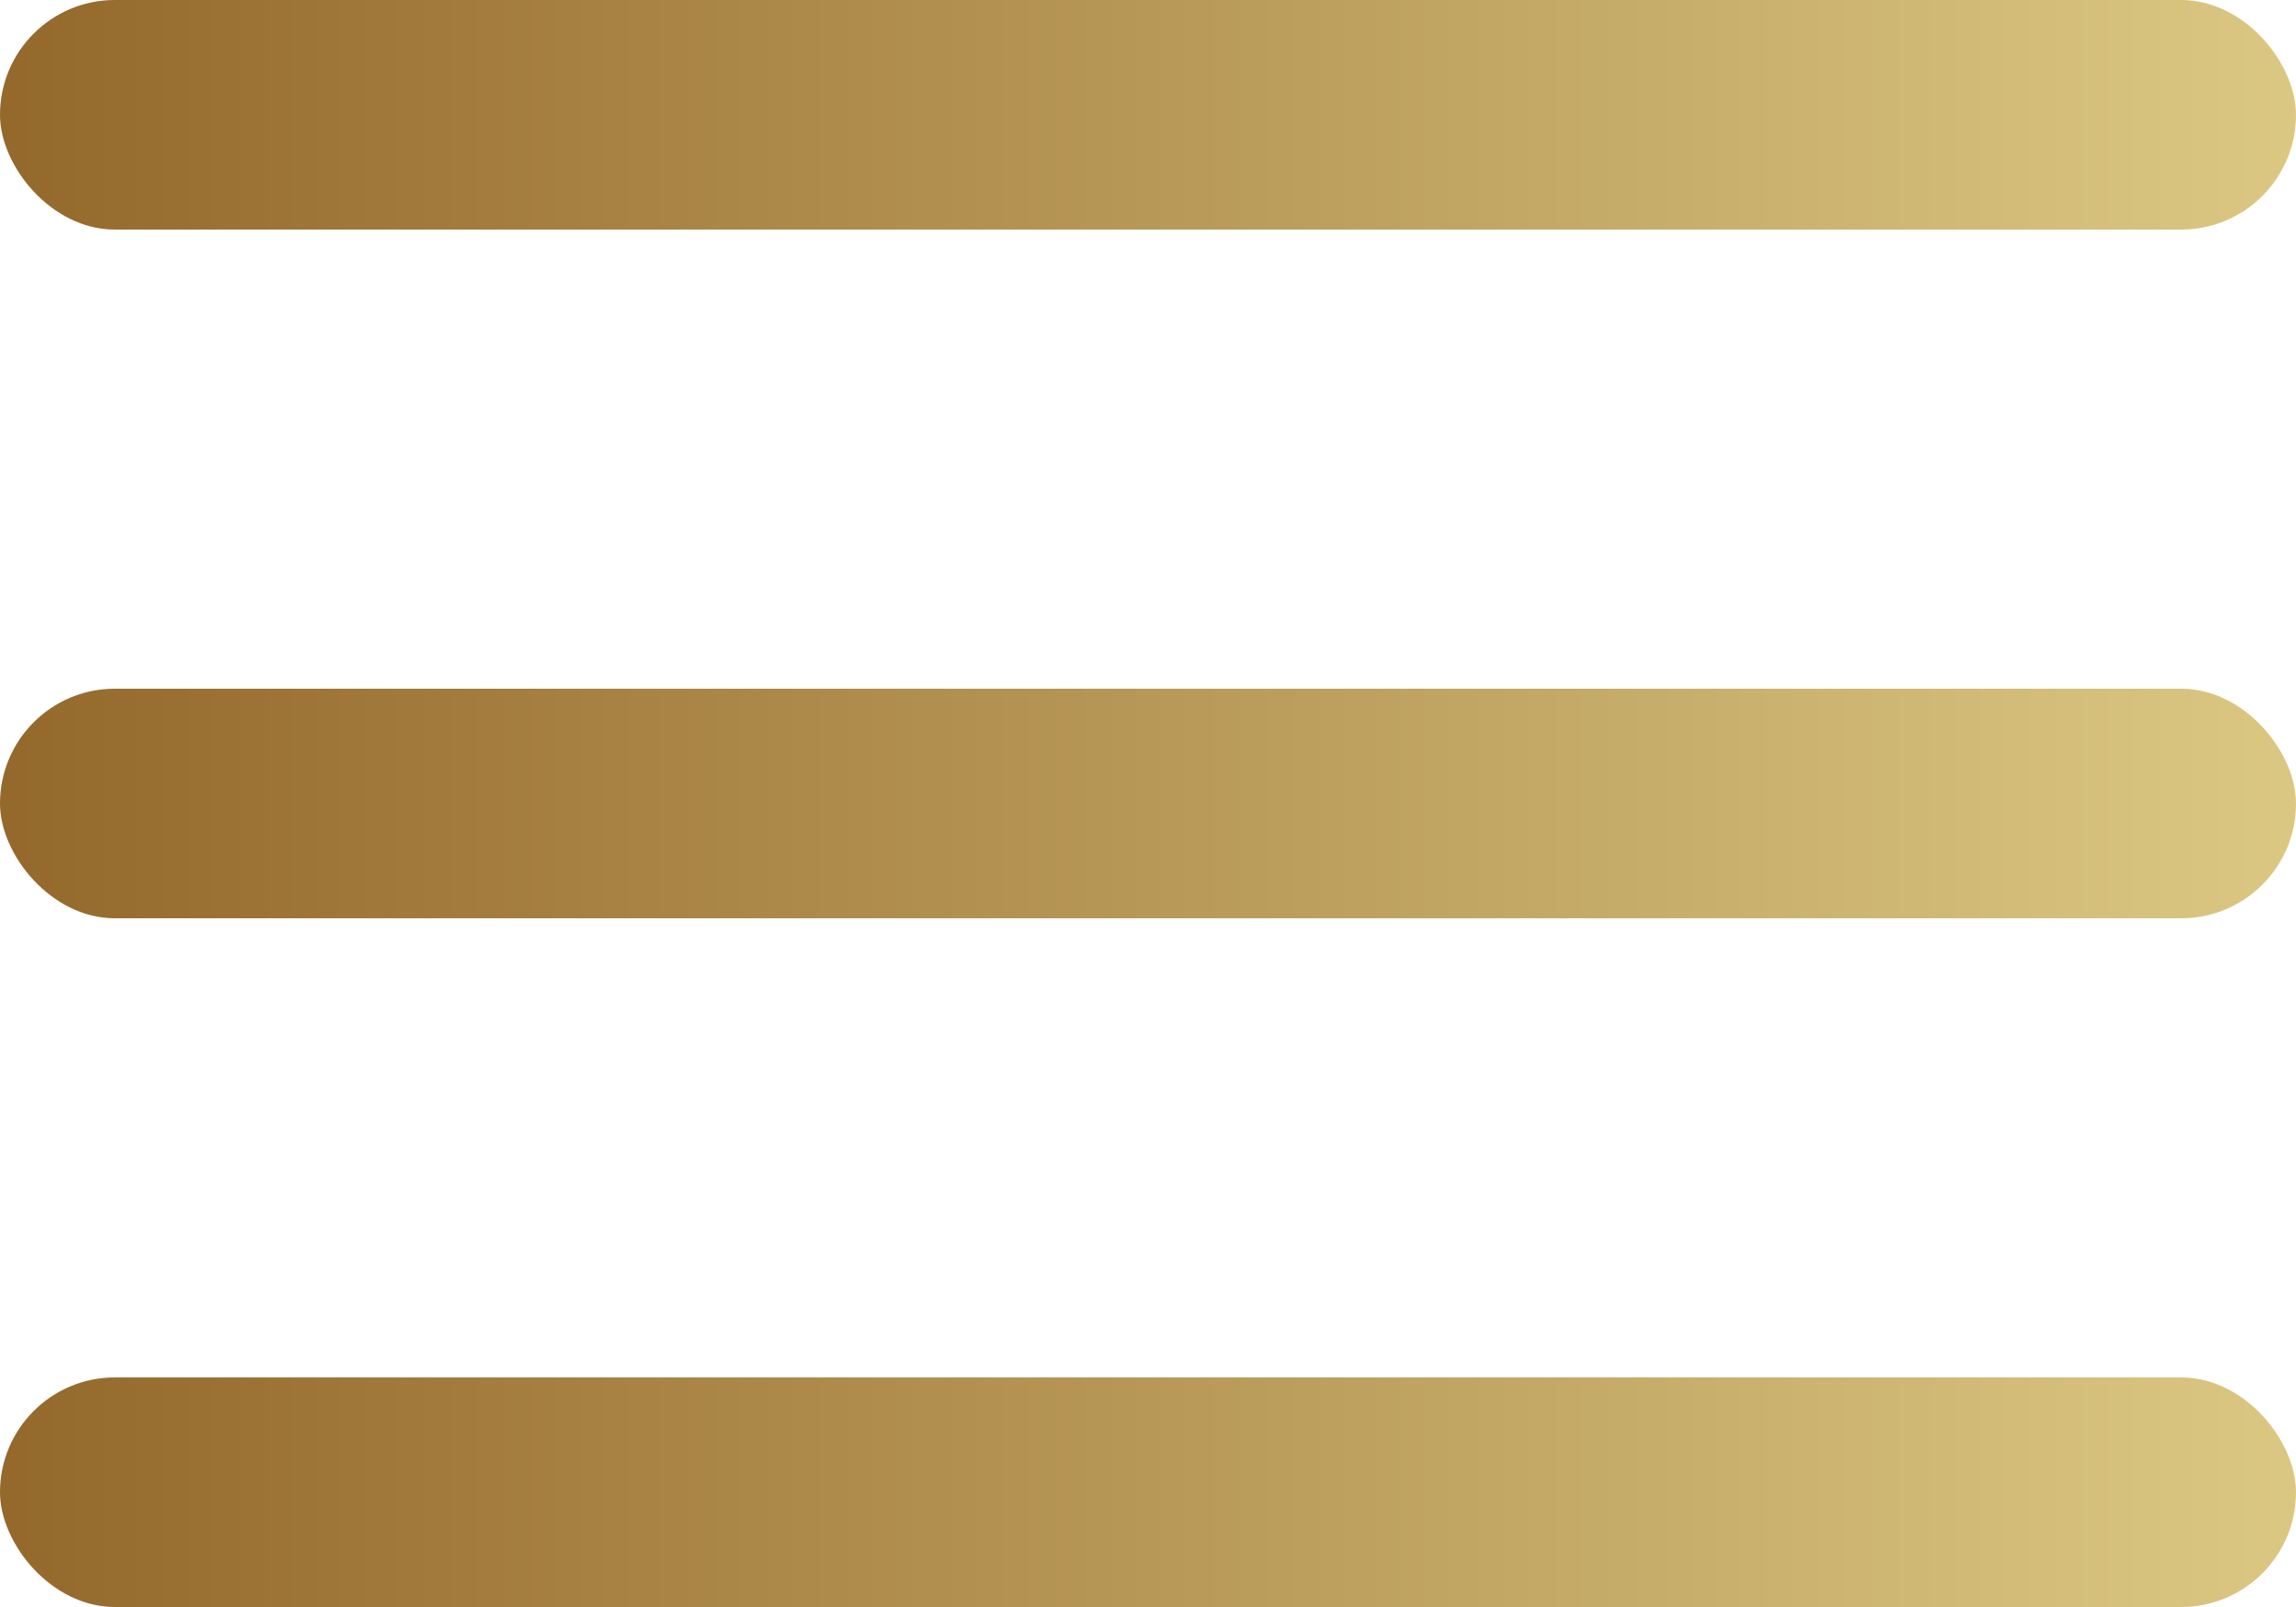 <svg xmlns="http://www.w3.org/2000/svg" xmlns:xlink="http://www.w3.org/1999/xlink" width="50" height="35" viewBox="0 0 50 35">
  <defs>
    <linearGradient id="linear-gradient" x1="1" y1="1" x2="0" y2="1" gradientUnits="objectBoundingBox">
      <stop offset="0" stop-color="#dbc883"/>
      <stop offset="1" stop-color="#94682b"/>
    </linearGradient>
  </defs>
  <g id="Group_40159" data-name="Group 40159" transform="translate(3518 398)">
    <rect id="Rectangle_22541" data-name="Rectangle 22541" width="50" height="5" rx="2.5" transform="translate(-3518 -398)" fill="url(#linear-gradient)"/>
    <rect id="Rectangle_22542" data-name="Rectangle 22542" width="50" height="5" rx="2.5" transform="translate(-3518 -383)" fill="url(#linear-gradient)"/>
    <rect id="Rectangle_22543" data-name="Rectangle 22543" width="50" height="5" rx="2.5" transform="translate(-3518 -368)" fill="url(#linear-gradient)"/>
  </g>
</svg>
